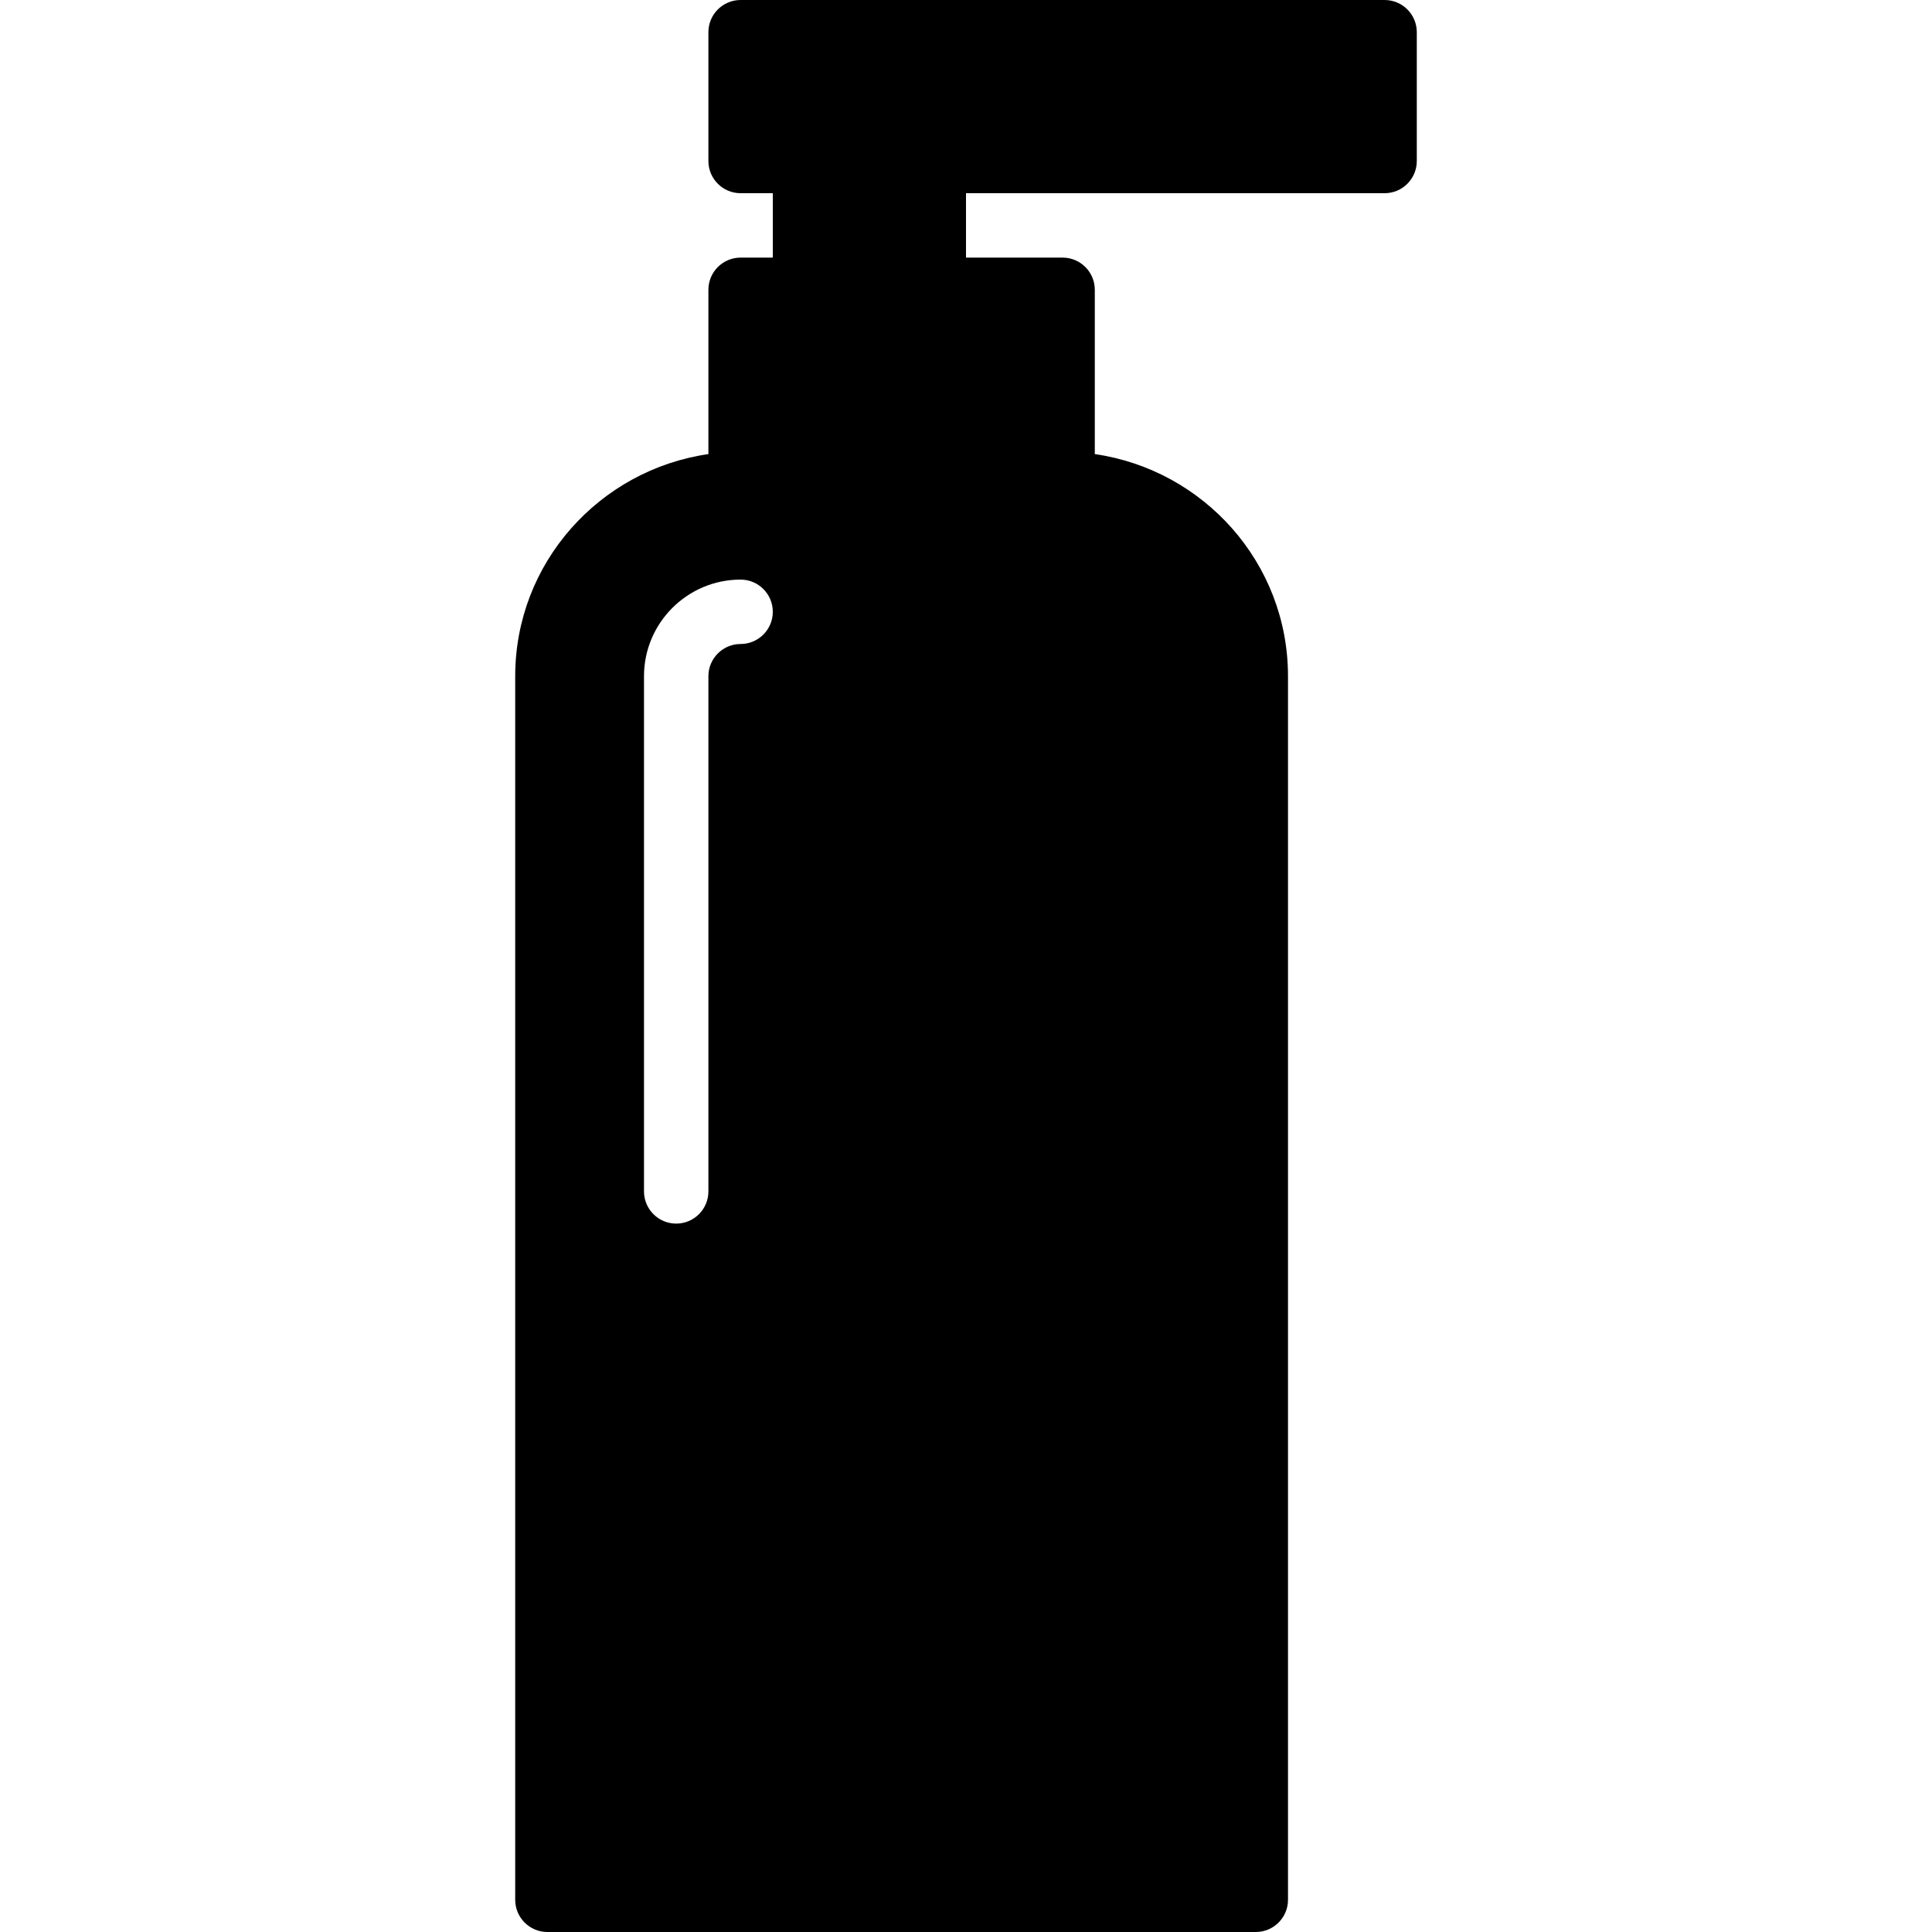 <?xml version="1.0" encoding="iso-8859-1"?>
<!-- Generator: Adobe Illustrator 19.0.0, SVG Export Plug-In . SVG Version: 6.00 Build 0)  -->
<svg version="1.1" id="Layer_1" xmlns="http://www.w3.org/2000/svg" xmlns:xlink="http://www.w3.org/1999/xlink" x="0px" y="0px"
	 viewBox="0 0 30 30" style="enable-background:new 0 0 30 30;" xml:space="preserve">
<g>
	<g>
		<path d="M21.5,0h-10C11.224,0,11,0.224,11,0.5v2C11,2.776,11.224,3,11.5,3H12v1h-0.5C11.224,4,11,4.224,11,4.5v2.551
			C9.308,7.296,8,8.742,8,10.5v19C8,29.776,8.224,30,8.5,30h11c0.276,0,0.5-0.224,0.5-0.5v-19c0-1.758-1.308-3.204-3-3.449V4.5
			C17,4.224,16.776,4,16.5,4H15V3h6.5C21.776,3,22,2.776,22,2.5v-2C22,0.224,21.776,0,21.5,0z M11.5,10c-0.275,0-0.5,0.224-0.5,0.5
			v8c0,0.276-0.224,0.5-0.5,0.5S10,18.776,10,18.5v-8C10,9.673,10.673,9,11.5,9C11.776,9,12,9.224,12,9.5S11.776,10,11.5,10z"/>
	</g>
</g>
</svg>

